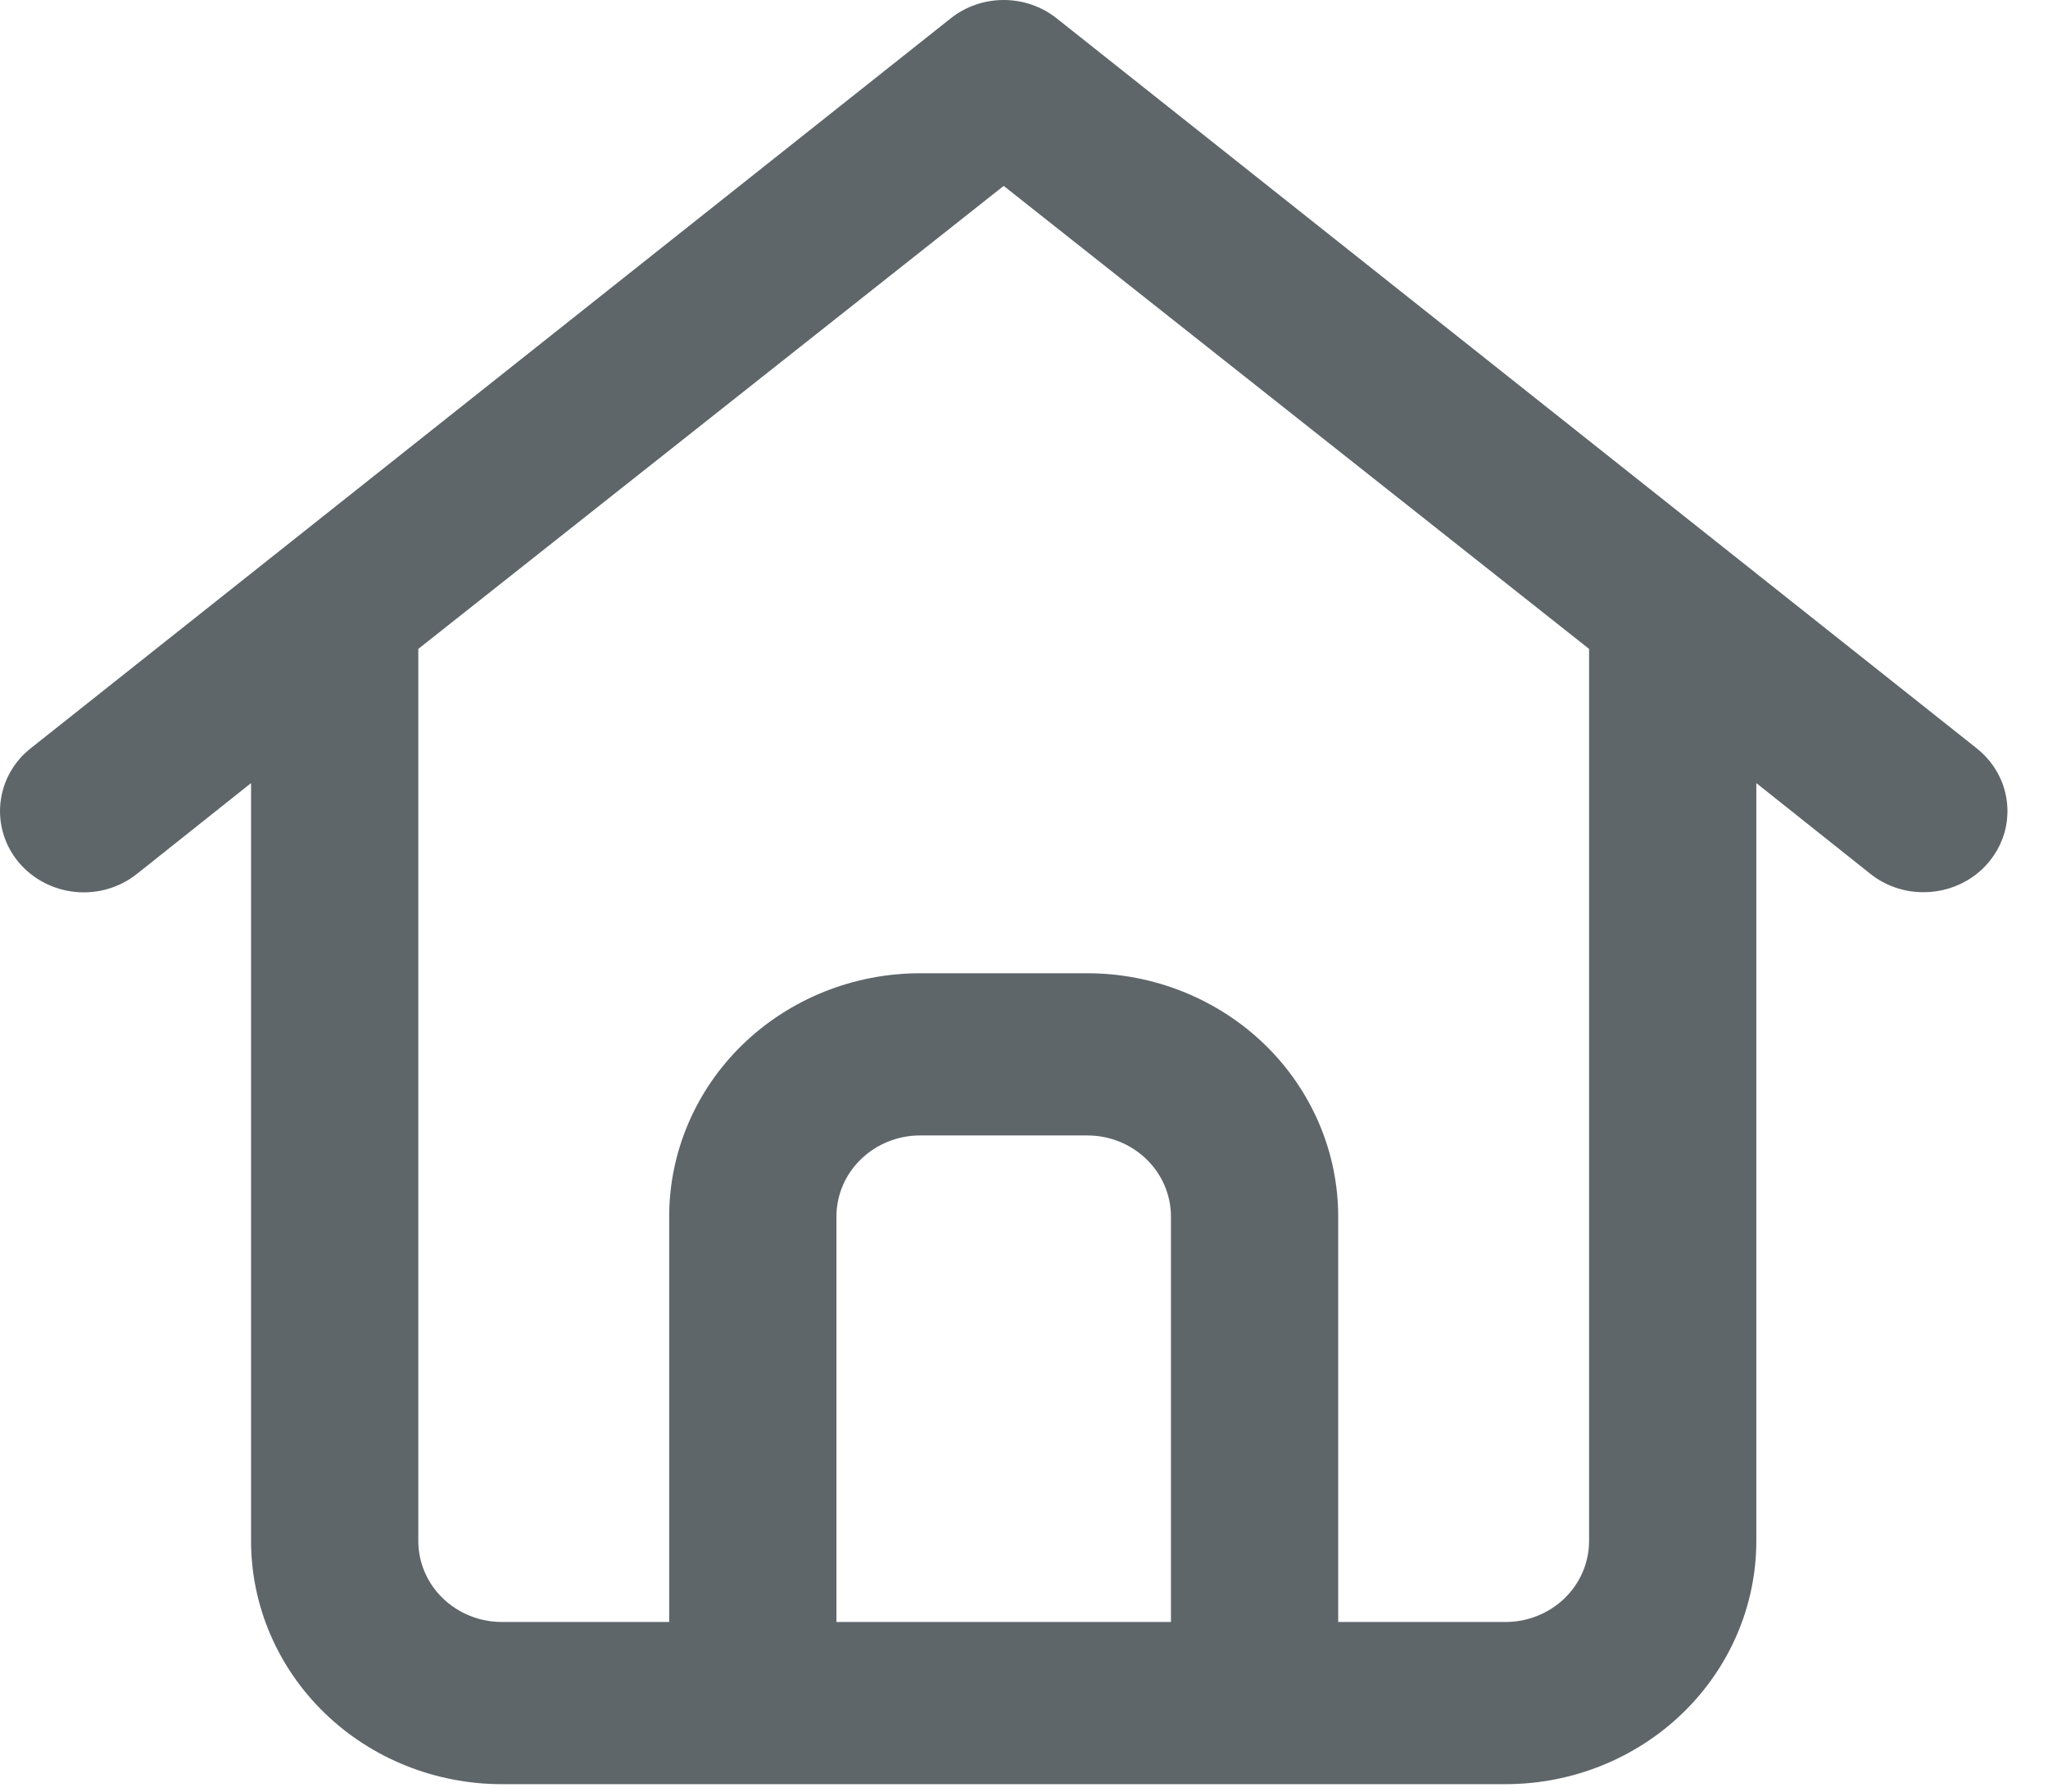 <svg width="24" height="21" viewBox="0 0 24 21" fill="none" xmlns="http://www.w3.org/2000/svg">
<path d="M23.164 8.771L12.384 0.216C12.209 0.076 11.989 0 11.762 0C11.535 0 11.315 0.076 11.14 0.216L0.36 8.771C0.26 8.85 0.177 8.947 0.116 9.058C0.055 9.168 0.018 9.289 0.005 9.413C-0.021 9.665 0.057 9.916 0.222 10.111C0.387 10.306 0.626 10.43 0.885 10.455C1.144 10.48 1.403 10.404 1.604 10.244L2.942 9.179V18.062C2.942 18.818 3.252 19.543 3.803 20.078C4.354 20.613 5.102 20.913 5.882 20.913H17.642C18.422 20.913 19.169 20.613 19.721 20.078C20.272 19.543 20.582 18.818 20.582 18.062V9.179L21.92 10.244C22.095 10.383 22.315 10.459 22.542 10.458C22.744 10.458 22.942 10.398 23.108 10.285C23.274 10.172 23.399 10.012 23.468 9.827C23.536 9.643 23.543 9.442 23.489 9.252C23.435 9.063 23.321 8.895 23.164 8.771ZM9.802 19.012V14.26C9.802 14.008 9.905 13.766 10.089 13.588C10.273 13.409 10.522 13.309 10.782 13.309H12.742C13.002 13.309 13.251 13.409 13.435 13.588C13.619 13.766 13.722 14.008 13.722 14.26V19.012H9.802ZM18.622 18.062C18.622 18.314 18.519 18.556 18.335 18.734C18.151 18.912 17.902 19.012 17.642 19.012H15.682V14.26C15.682 13.504 15.372 12.778 14.821 12.243C14.269 11.709 13.522 11.408 12.742 11.408H10.782C10.002 11.408 9.254 11.709 8.703 12.243C8.152 12.778 7.842 13.504 7.842 14.26V19.012H5.882C5.622 19.012 5.373 18.912 5.189 18.734C5.005 18.556 4.902 18.314 4.902 18.062V7.606L11.762 2.179L18.622 7.606V18.062Z" fill="#5E666A"/>
</svg>
